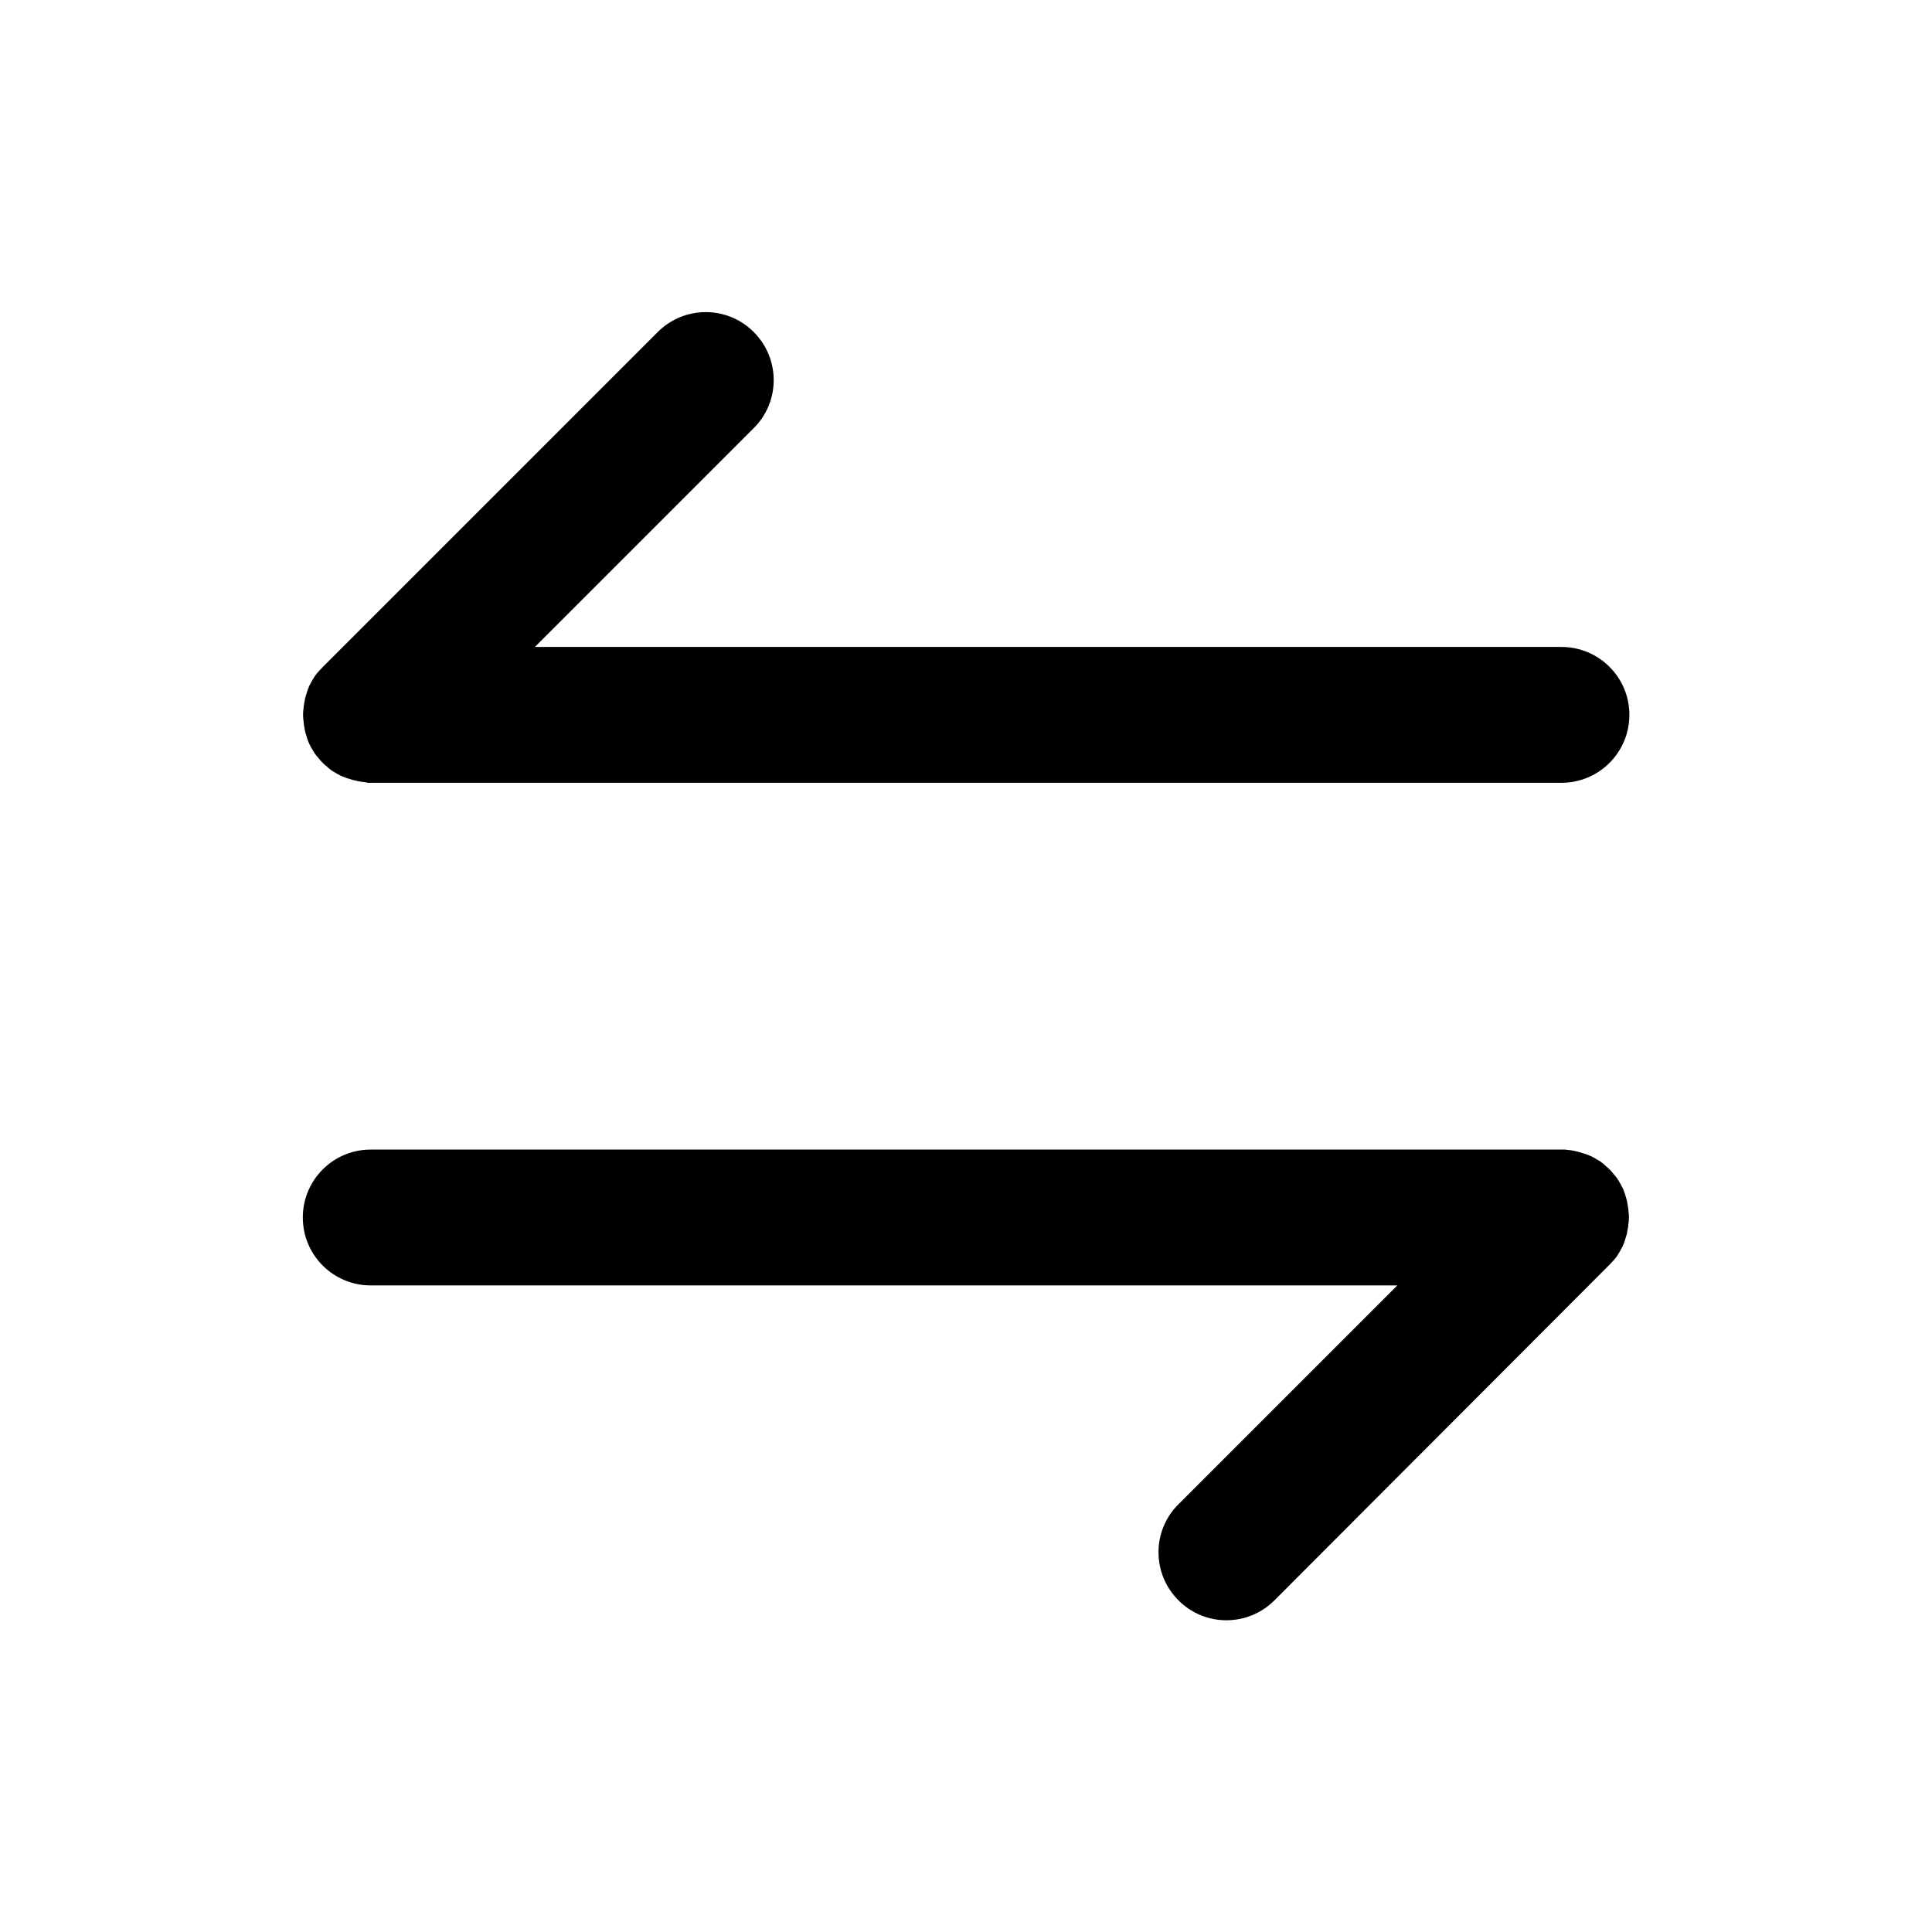 <svg width="48" height="48" viewBox="0 0 1024 1024" xmlns="http://www.w3.org/2000/svg"><path d="M193.9 414.6c-0.3 0-0.6 0-0.9-0.1-0.4 0-0.7-0.1-1.1-0.1-0.2 0-0.5-0.1-0.7-0.1-0.4-0.1-0.8-0.1-1.1-0.2-0.2 0-0.4-0.1-0.6-0.1-0.4-0.1-0.8-0.2-1.1-0.3-0.2 0-0.4-0.1-0.6-0.1-0.4-0.1-0.7-0.2-1.1-0.3-0.2-0.1-0.4-0.1-0.6-0.2-0.3-0.1-0.7-0.2-1-0.3-0.2-0.1-0.5-0.2-0.7-0.2-0.3-0.1-0.6-0.2-0.9-0.3-0.3-0.1-0.5-0.2-0.8-0.3-0.3-0.1-0.5-0.2-0.8-0.3-0.3-0.1-0.6-0.3-0.9-0.4-0.2-0.1-0.4-0.2-0.7-0.3-0.3-0.2-0.6-0.3-0.9-0.5-0.2-0.1-0.4-0.2-0.6-0.3-0.3-0.2-0.7-0.4-1-0.6-0.2-0.1-0.3-0.2-0.5-0.3-0.3-0.2-0.7-0.4-1-0.6-0.2-0.1-0.3-0.2-0.5-0.3-0.3-0.2-0.6-0.4-0.9-0.7-0.2-0.1-0.4-0.3-0.5-0.4-0.3-0.2-0.6-0.4-0.8-0.7-0.2-0.2-0.5-0.4-0.7-0.6-0.2-0.2-0.4-0.4-0.6-0.5-0.9-0.8-1.7-1.6-2.5-2.5-0.2-0.2-0.4-0.4-0.5-0.6-0.2-0.2-0.4-0.5-0.6-0.7-0.2-0.3-0.4-0.6-0.7-0.8-0.1-0.2-0.3-0.4-0.4-0.5-0.2-0.3-0.4-0.6-0.7-0.9-0.1-0.2-0.2-0.3-0.3-0.5-0.2-0.3-0.4-0.7-0.6-1-0.1-0.2-0.2-0.3-0.3-0.5-0.2-0.3-0.4-0.7-0.6-1-0.1-0.2-0.2-0.4-0.3-0.6-0.2-0.3-0.3-0.6-0.5-0.9-0.1-0.2-0.2-0.4-0.3-0.6-0.1-0.3-0.3-0.6-0.4-0.9-0.1-0.3-0.2-0.5-0.3-0.8-0.1-0.3-0.2-0.5-0.3-0.8-0.1-0.3-0.2-0.6-0.3-0.9-0.1-0.2-0.2-0.5-0.2-0.7-0.1-0.3-0.2-0.7-0.3-1-0.1-0.2-0.1-0.4-0.2-0.6-0.1-0.4-0.2-0.7-0.3-1.1 0-0.2-0.1-0.4-0.1-0.6-0.1-0.4-0.2-0.8-0.2-1.1 0-0.2-0.1-0.4-0.1-0.6-0.1-0.4-0.1-0.8-0.2-1.1 0-0.2-0.1-0.5-0.1-0.7 0-0.4-0.1-0.7-0.1-1.1 0-0.3 0-0.6-0.1-0.9 0-0.3 0-0.6-0.1-0.8-0.1-1.2-0.1-2.4 0-3.6 0-0.3 0-0.6 0.1-0.8 0-0.3 0-0.6 0.1-0.9 0-0.4 0.1-0.7 0.1-1.1 0-0.2 0.1-0.5 0.1-0.7 0.1-0.4 0.1-0.8 0.2-1.1 0-0.2 0.1-0.4 0.1-0.6 0.1-0.4 0.2-0.8 0.2-1.1 0-0.2 0.1-0.4 0.1-0.6 0.1-0.4 0.2-0.7 0.3-1.1 0.1-0.2 0.1-0.4 0.2-0.6 0.1-0.3 0.2-0.7 0.3-1 0.1-0.2 0.2-0.5 0.2-0.7 0.1-0.3 0.2-0.6 0.3-0.9 0.1-0.3 0.2-0.5 0.3-0.8 0.1-0.3 0.2-0.5 0.3-0.8 0.1-0.3 0.3-0.6 0.4-0.9 0.1-0.2 0.2-0.4 0.3-0.6 0.2-0.3 0.3-0.6 0.5-0.9 0.1-0.2 0.2-0.4 0.3-0.6 0.2-0.3 0.4-0.7 0.6-1 0.1-0.2 0.2-0.3 0.3-0.5 0.2-0.3 0.4-0.7 0.6-1 0.1-0.2 0.2-0.3 0.3-0.5 0.2-0.3 0.4-0.6 0.7-0.9 0.1-0.2 0.3-0.4 0.4-0.5 0.2-0.3 0.4-0.6 0.7-0.8 0.2-0.2 0.4-0.5 0.6-0.7 0.2-0.2 0.4-0.4 0.6-0.6 0.4-0.4 0.8-0.9 1.2-1.3l177.5-177.5c14.1-14.1 36.9-14.1 50.9 0l0 0c14.1 14.1 14.1 36.9 0 50.9l-116 116 544.1 0c19.9 0 36 16.1 36 36l0 0c0 19.9-16.1 36-36 36l-631 0c0 0 0 0 0 0-0.6 0-1.2 0-1.8 0C194.4 414.7 194.1 414.7 193.9 414.6zM830.1 609.4c0.3 0 0.6 0 0.9 0.1 0.4 0 0.7 0.1 1.1 0.1 0.2 0 0.5 0.1 0.7 0.1 0.4 0.1 0.8 0.1 1.1 0.2 0.2 0 0.4 0.1 0.6 0.1 0.4 0.1 0.8 0.2 1.1 0.3 0.2 0 0.4 0.1 0.6 0.1 0.4 0.1 0.7 0.2 1.1 0.3 0.2 0.1 0.4 0.1 0.6 0.2 0.3 0.1 0.7 0.2 1 0.3 0.2 0.1 0.5 0.2 0.7 0.2 0.3 0.1 0.6 0.2 0.9 0.3 0.3 0.1 0.5 0.2 0.8 0.3 0.3 0.1 0.5 0.2 0.8 0.3 0.3 0.1 0.6 0.3 0.9 0.4 0.2 0.1 0.4 0.2 0.7 0.3 0.3 0.2 0.6 0.3 0.9 0.5 0.2 0.1 0.4 0.2 0.6 0.3 0.3 0.2 0.7 0.4 1 0.6 0.2 0.1 0.3 0.2 0.5 0.3 0.3 0.2 0.7 0.4 1 0.6 0.2 0.1 0.3 0.2 0.5 0.3 0.3 0.2 0.6 0.4 0.9 0.7 0.2 0.1 0.4 0.3 0.5 0.4 0.3 0.2 0.6 0.4 0.8 0.7 0.2 0.2 0.5 0.4 0.7 0.6 0.2 0.2 0.4 0.4 0.6 0.5 0.9 0.8 1.7 1.6 2.5 2.5 0.2 0.2 0.4 0.4 0.5 0.6 0.2 0.2 0.4 0.5 0.6 0.7 0.2 0.3 0.4 0.6 0.7 0.8 0.1 0.2 0.3 0.4 0.4 0.5 0.2 0.3 0.4 0.6 0.7 0.9 0.1 0.2 0.2 0.3 0.3 0.5 0.2 0.3 0.4 0.7 0.6 1 0.1 0.2 0.2 0.3 0.3 0.5 0.2 0.3 0.4 0.7 0.6 1 0.1 0.2 0.2 0.4 0.3 0.6 0.2 0.3 0.3 0.6 0.5 0.9 0.1 0.2 0.2 0.4 0.3 0.6 0.1 0.3 0.3 0.6 0.4 0.9 0.1 0.3 0.2 0.5 0.3 0.8 0.1 0.3 0.2 0.5 0.3 0.8 0.1 0.3 0.2 0.6 0.3 0.9 0.1 0.2 0.2 0.5 0.2 0.7 0.1 0.3 0.2 0.7 0.3 1 0.1 0.2 0.1 0.4 0.2 0.6 0.1 0.4 0.2 0.7 0.3 1.1 0 0.2 0.1 0.4 0.1 0.6 0.1 0.4 0.2 0.8 0.2 1.1 0 0.2 0.1 0.4 0.1 0.6 0.1 0.4 0.1 0.8 0.2 1.1 0 0.2 0.1 0.5 0.1 0.7 0 0.4 0.1 0.7 0.1 1.1 0 0.3 0 0.6 0.1 0.9 0 0.3 0 0.6 0.1 0.8 0.1 1.2 0.1 2.4 0 3.6 0 0.3 0 0.6-0.1 0.8 0 0.3 0 0.6-0.1 0.9 0 0.4-0.1 0.7-0.1 1.1 0 0.2-0.1 0.5-0.1 0.7-0.1 0.4-0.1 0.8-0.2 1.1 0 0.2-0.1 0.4-0.1 0.6-0.1 0.4-0.2 0.8-0.2 1.1 0 0.2-0.1 0.4-0.1 0.6-0.1 0.4-0.2 0.7-0.3 1.1-0.1 0.2-0.1 0.4-0.2 0.6-0.1 0.3-0.2 0.7-0.3 1-0.1 0.2-0.2 0.5-0.2 0.7-0.1 0.3-0.2 0.6-0.3 0.9-0.1 0.3-0.2 0.5-0.3 0.8-0.1 0.3-0.2 0.5-0.3 0.8-0.1 0.3-0.3 0.6-0.4 0.9-0.1 0.2-0.2 0.4-0.3 0.6-0.2 0.3-0.3 0.6-0.5 0.9-0.1 0.2-0.2 0.4-0.3 0.6-0.2 0.3-0.4 0.7-0.6 1-0.1 0.2-0.2 0.3-0.3 0.5-0.2 0.3-0.4 0.7-0.6 1-0.1 0.2-0.2 0.3-0.3 0.5-0.2 0.3-0.4 0.6-0.7 0.9-0.1 0.2-0.3 0.4-0.4 0.5-0.2 0.3-0.4 0.6-0.7 0.8-0.2 0.2-0.4 0.5-0.6 0.7-0.2 0.2-0.4 0.4-0.6 0.6-0.4 0.4-0.8 0.9-1.2 1.3L675.5 848.2c-14.1 14.1-36.9 14.1-50.9 0l0 0c-14.1-14.1-14.1-36.9 0-50.9l116-116L196.5 681.3c-19.9 0-36-16.1-36-36l0 0c0-19.9 16.1-36 36-36l631 0c0 0 0 0 0 0 0.6 0 1.2 0 1.8 0C829.6 609.3 829.9 609.3 830.1 609.4z" /></svg>
